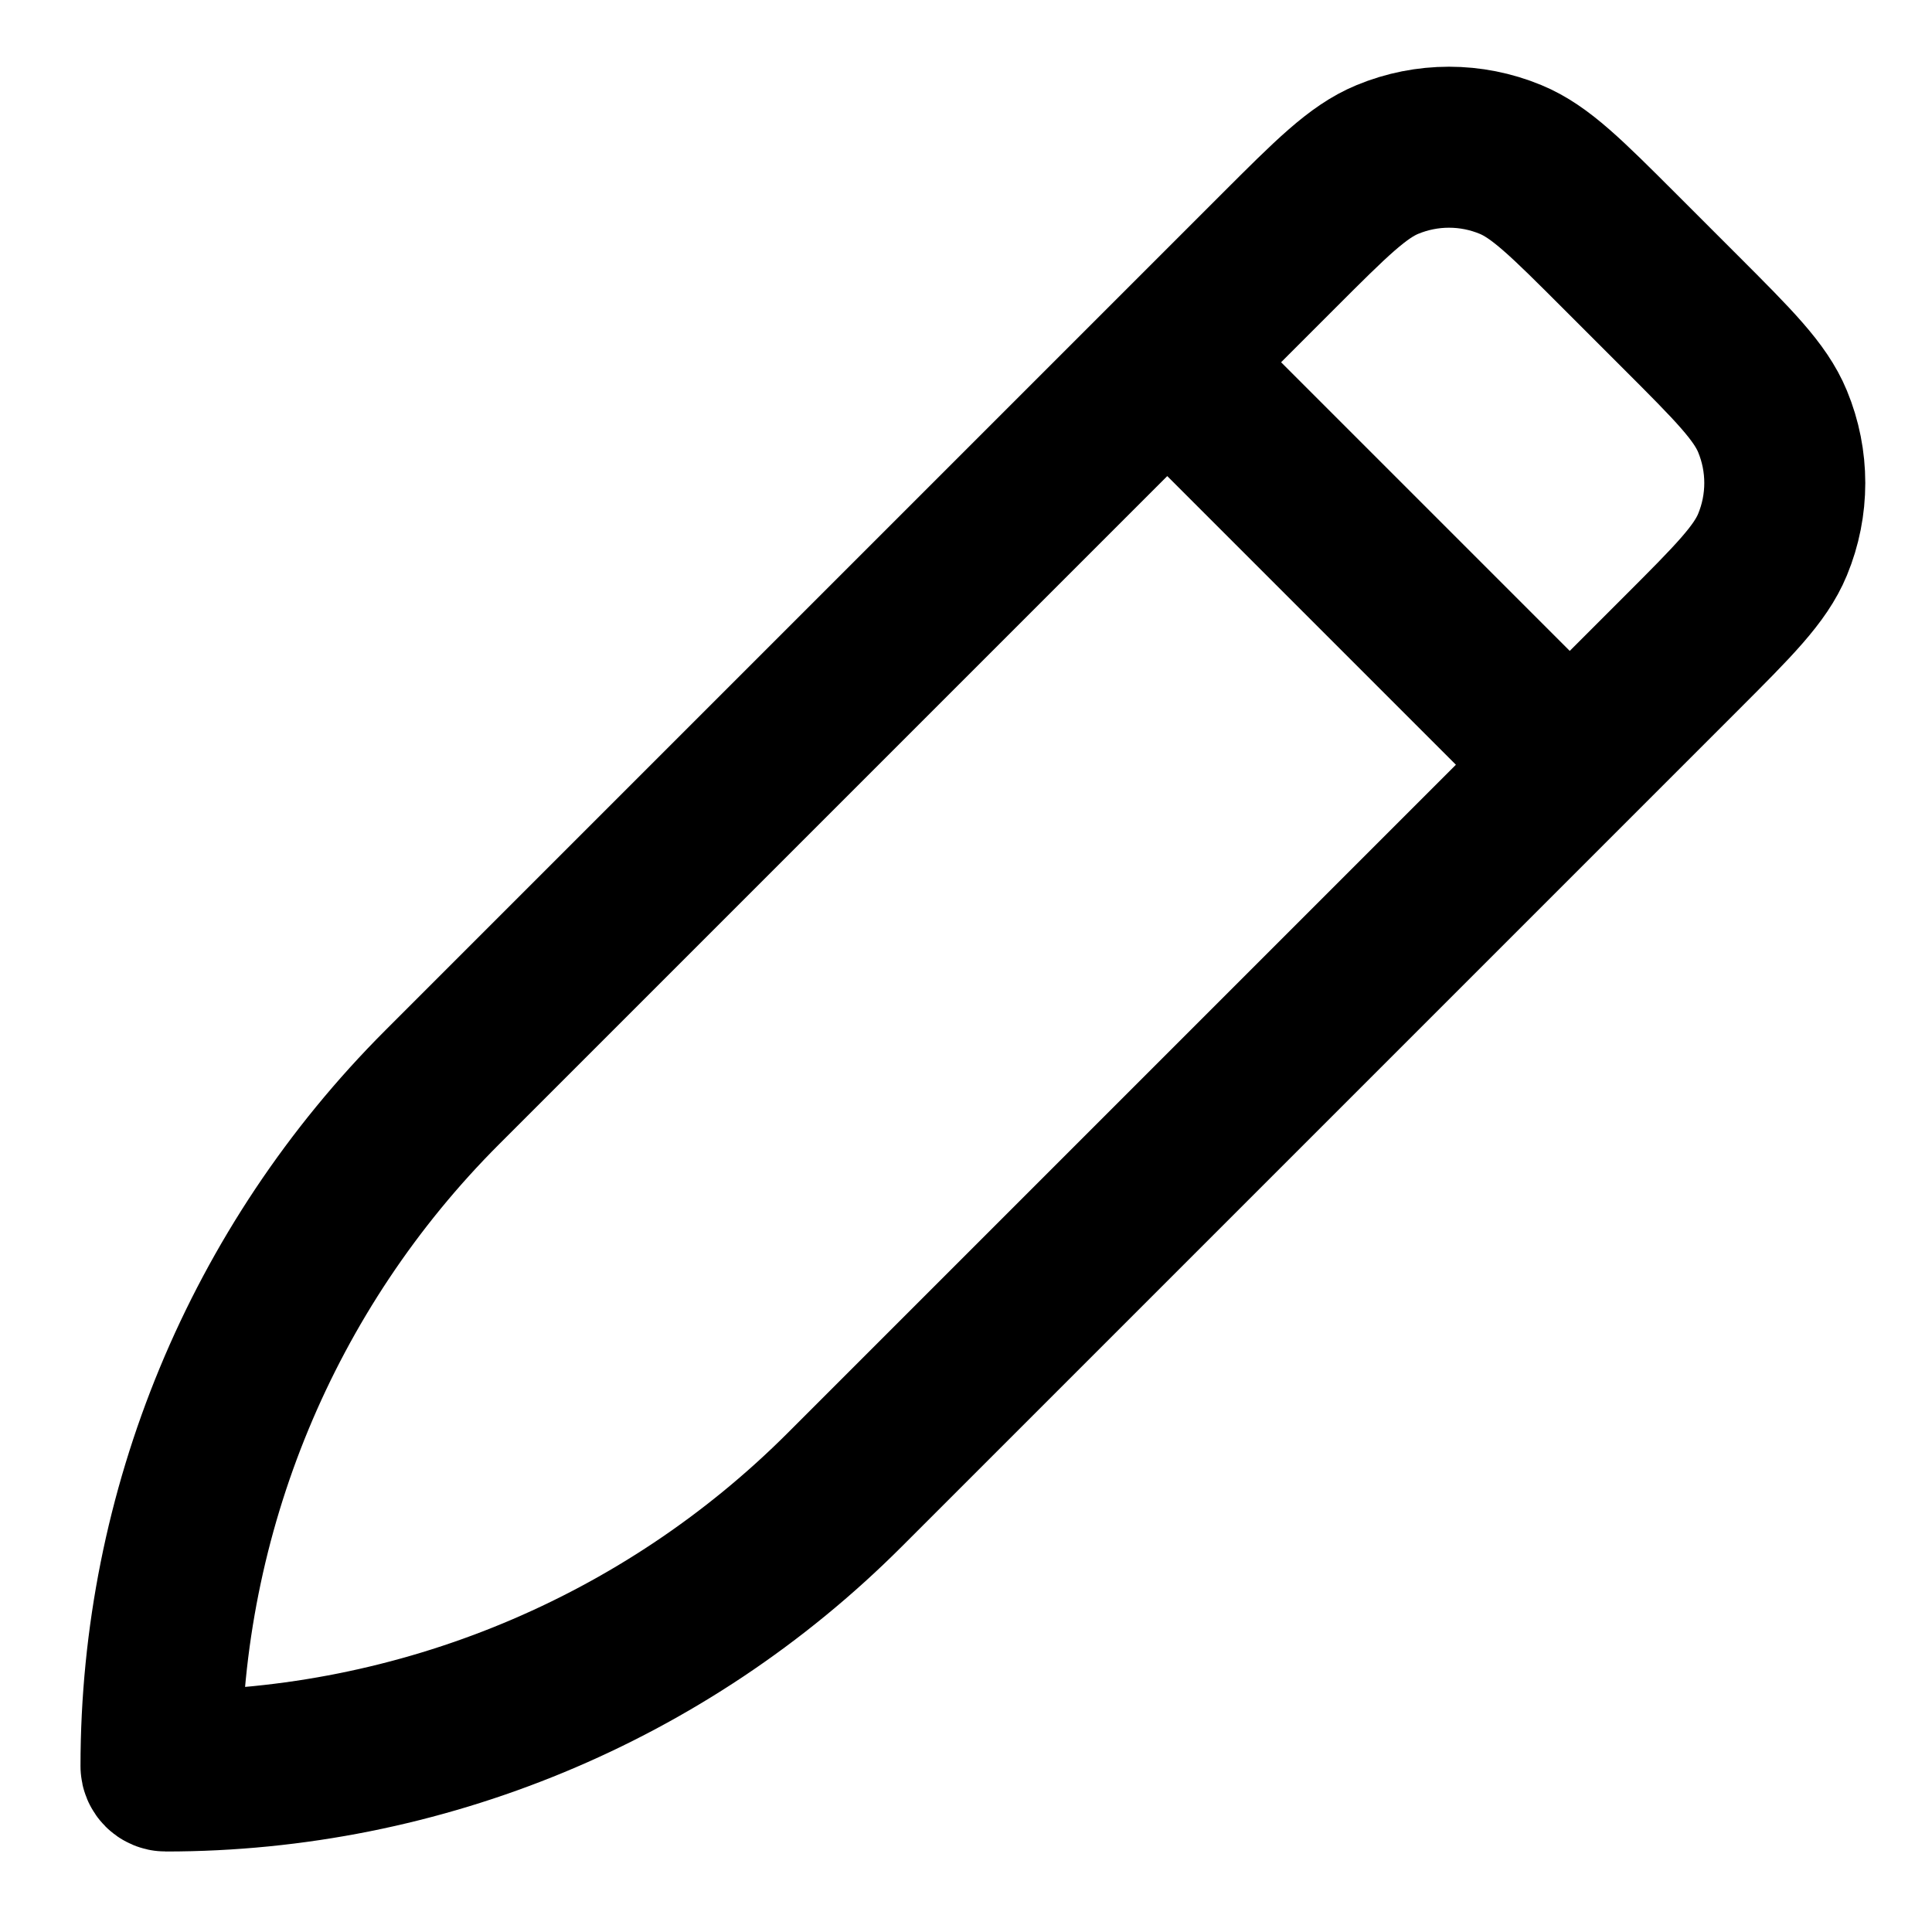 <svg width="24" height="24" viewBox="0 0 24 24" fill="none" xmlns="http://www.w3.org/2000/svg">
<g clip-path="url(#clip0)">
<path d="M14.5 4.5L5.493 13.507C3.257 15.743 2 18.777 2 21.94V21.94C2 21.973 2.027 22 2.06 22V22C5.223 22 8.257 20.743 10.493 18.507L19.5 9.5M14.5 4.5L15.879 3.121C16.538 2.462 16.867 2.133 17.235 1.981C17.725 1.778 18.275 1.778 18.765 1.981C19.133 2.133 19.462 2.462 20.121 3.121L20.879 3.879C21.538 4.538 21.867 4.867 22.019 5.235C22.222 5.725 22.222 6.275 22.019 6.765C21.867 7.133 21.538 7.462 20.879 8.121L19.5 9.5M14.5 4.5L19.5 9.5" stroke="black" stroke-width="2" stroke-linecap="round" stroke-linejoin="round"/>
</g>
<defs>
<clipPath id="clip0">
<rect width="24" height="24" fill="white"/>
</clipPath>
</defs>
</svg>
